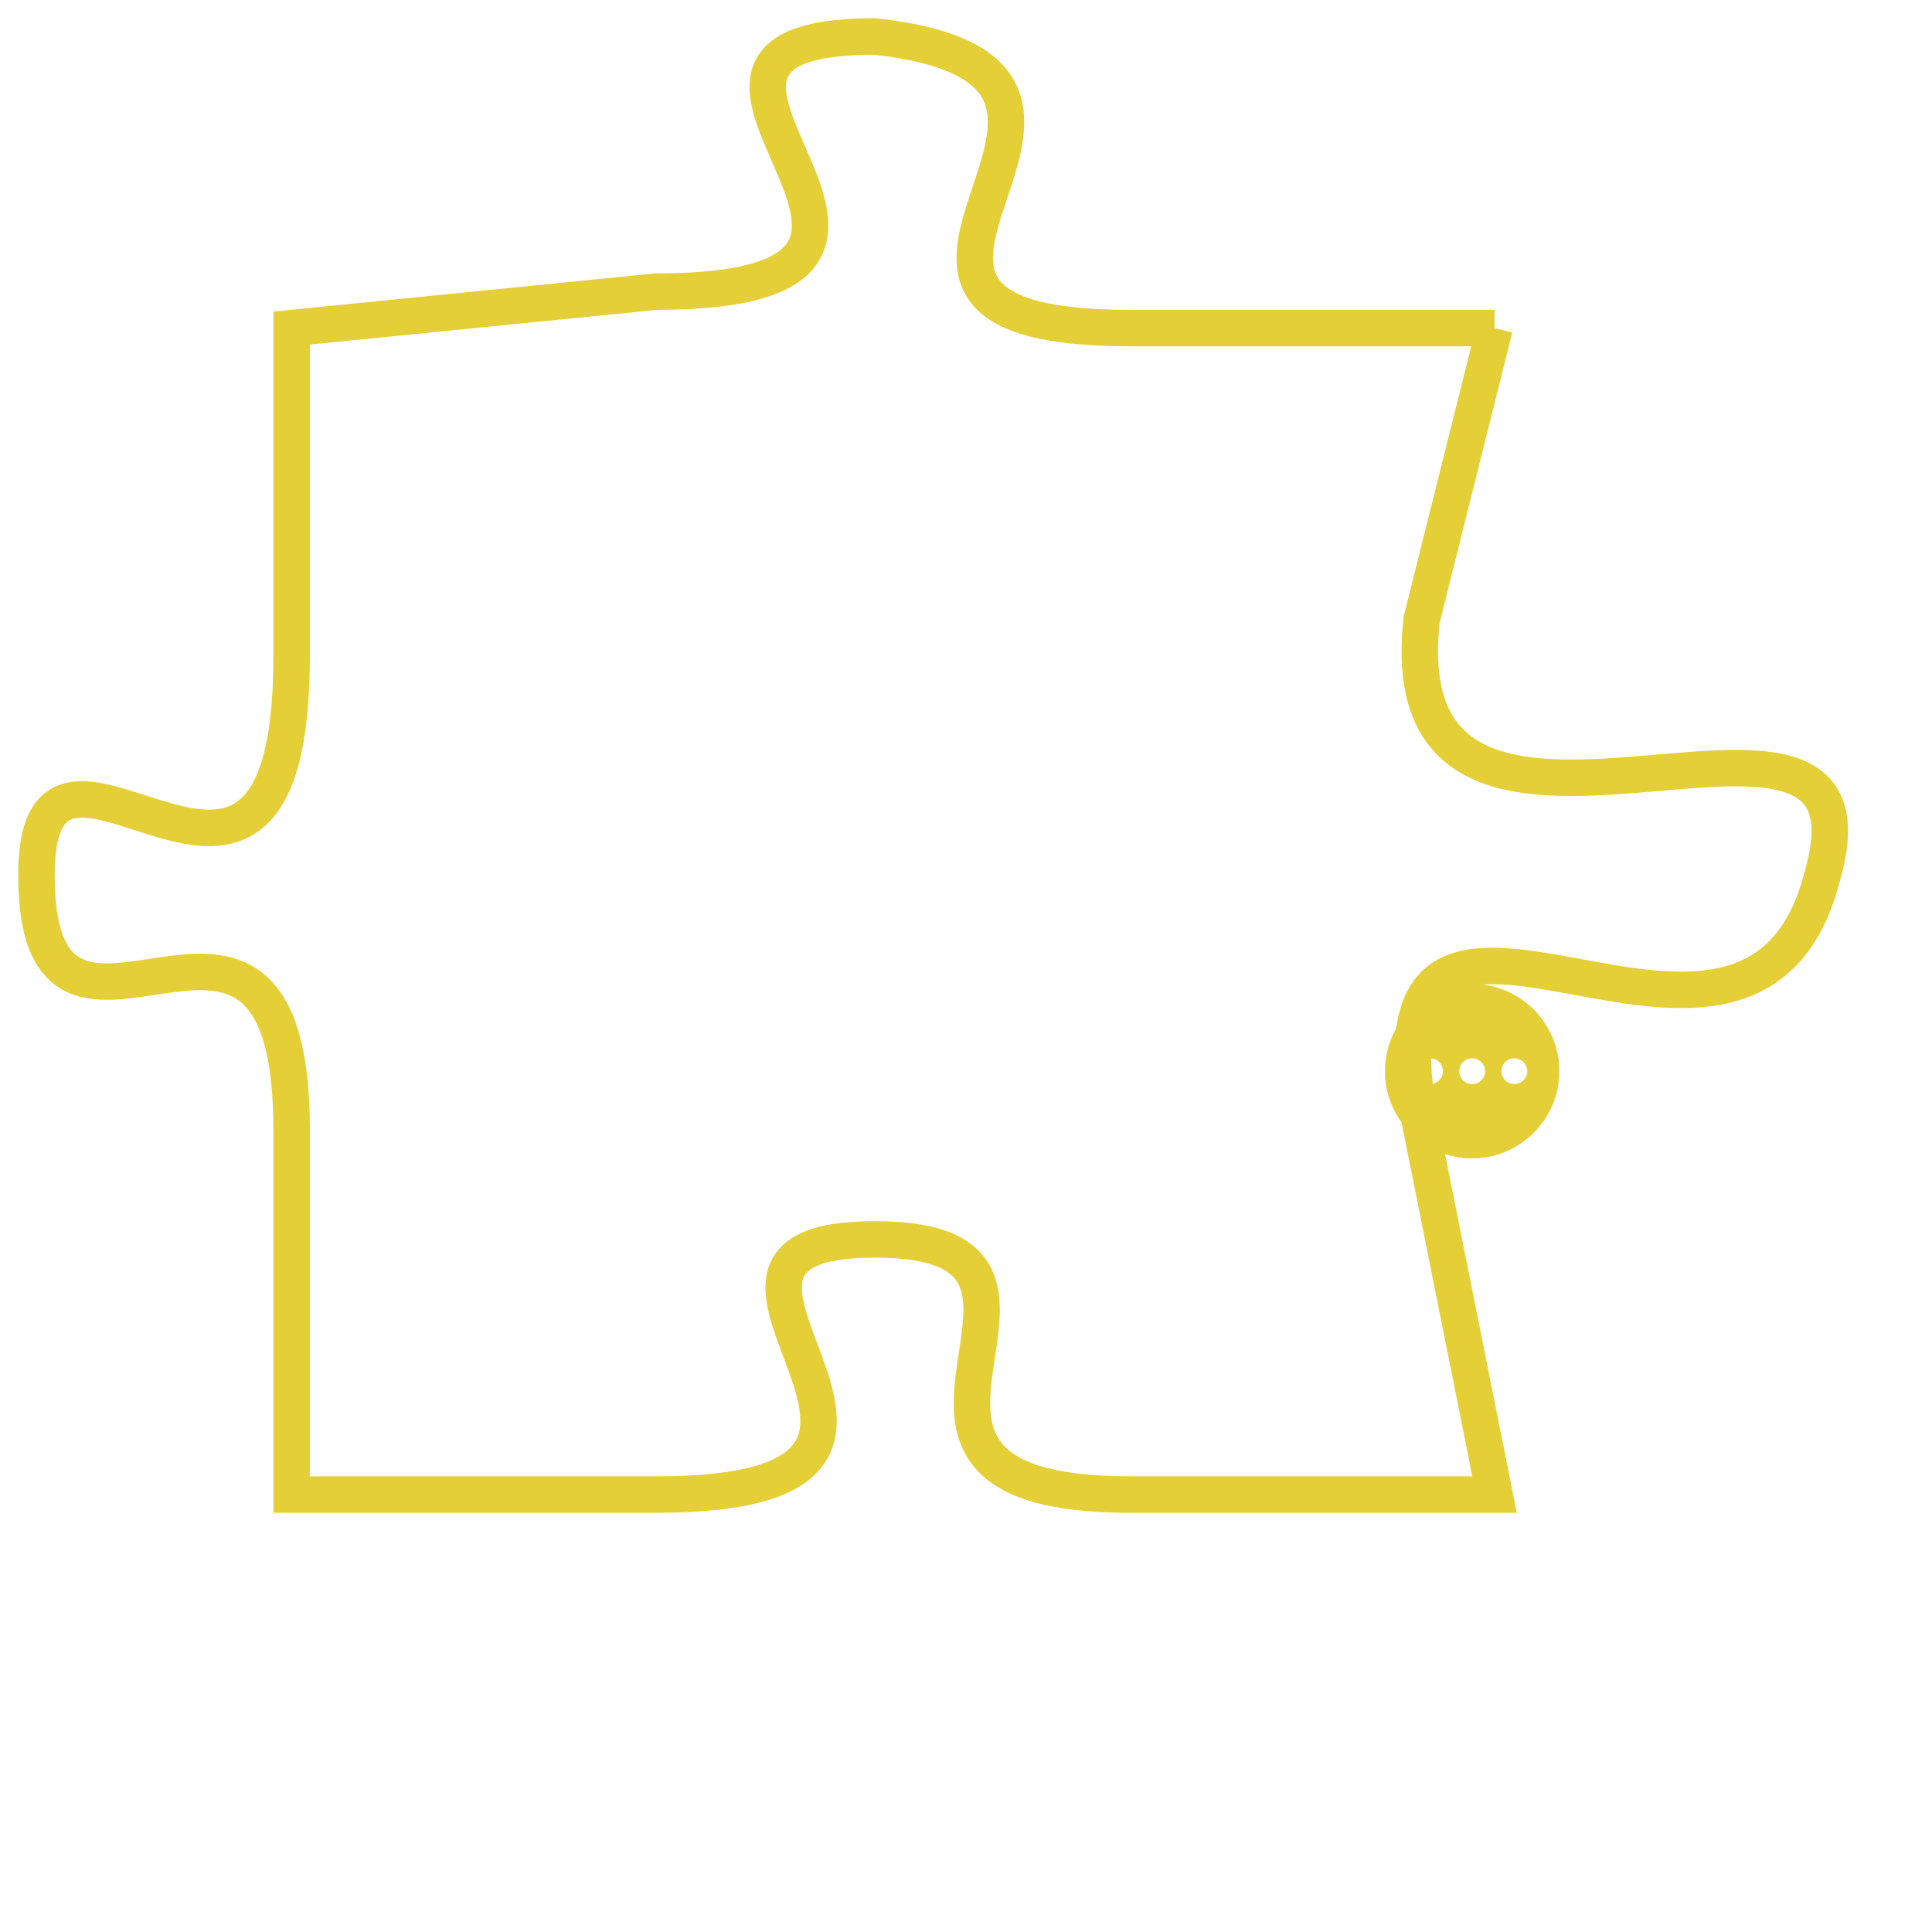 <svg version="1.1" xmlns="http://www.w3.org/2000/svg" xmlns:xlink="http://www.w3.org/1999/xlink" fill="transparent" x="0" y="0" width="350" height="350" preserveAspectRatio="xMinYMin slice"><style type="text/css">.links{fill:transparent;stroke: #E4CF37;}.links:hover{fill:#63D272; opacity:0.4;}</style><defs><g id="allt"><path id="t5715" d="M4158,1376 L4148,1376 C4138,1376 4150,1369 4141,1368 C4133,1368 4145,1375 4135,1375 L4125,1376 4125,1376 L4125,1385 C4125,1395 4118,1385 4118,1391 C4118,1398 4125,1389 4125,1398 L4125,1408 4125,1408 L4135,1408 C4145,1408 4134,1401 4141,1401 C4148,1401 4139,1408 4148,1408 L4158,1408 4158,1408 L4156,1398 C4154,1388 4165,1399 4167,1391 C4169,1384 4155,1393 4156,1384 L4158,1376"/></g><clipPath id="c" clipRule="evenodd" fill="transparent"><use href="#t5715"/></clipPath></defs><svg viewBox="4117 1367 53 42" preserveAspectRatio="xMinYMin meet"><svg width="4380" height="2430"><g><image crossorigin="anonymous" x="0" y="0" href="https://nftpuzzle.license-token.com/assets/completepuzzle.svg" width="100%" height="100%" /><g class="links"><use href="#t5715"/></g></g></svg><svg x="4155" y="1394" height="9%" width="9%" viewBox="0 0 330 330"><g><a xlink:href="https://nftpuzzle.license-token.com/" class="links"><title>See the most innovative NFT based token software licensing project</title><path fill="#E4CF37" id="more" d="M165,0C74.019,0,0,74.019,0,165s74.019,165,165,165s165-74.019,165-165S255.981,0,165,0z M85,190 c-13.785,0-25-11.215-25-25s11.215-25,25-25s25,11.215,25,25S98.785,190,85,190z M165,190c-13.785,0-25-11.215-25-25 s11.215-25,25-25s25,11.215,25,25S178.785,190,165,190z M245,190c-13.785,0-25-11.215-25-25s11.215-25,25-25 c13.785,0,25,11.215,25,25S258.785,190,245,190z"></path></a></g></svg></svg></svg>